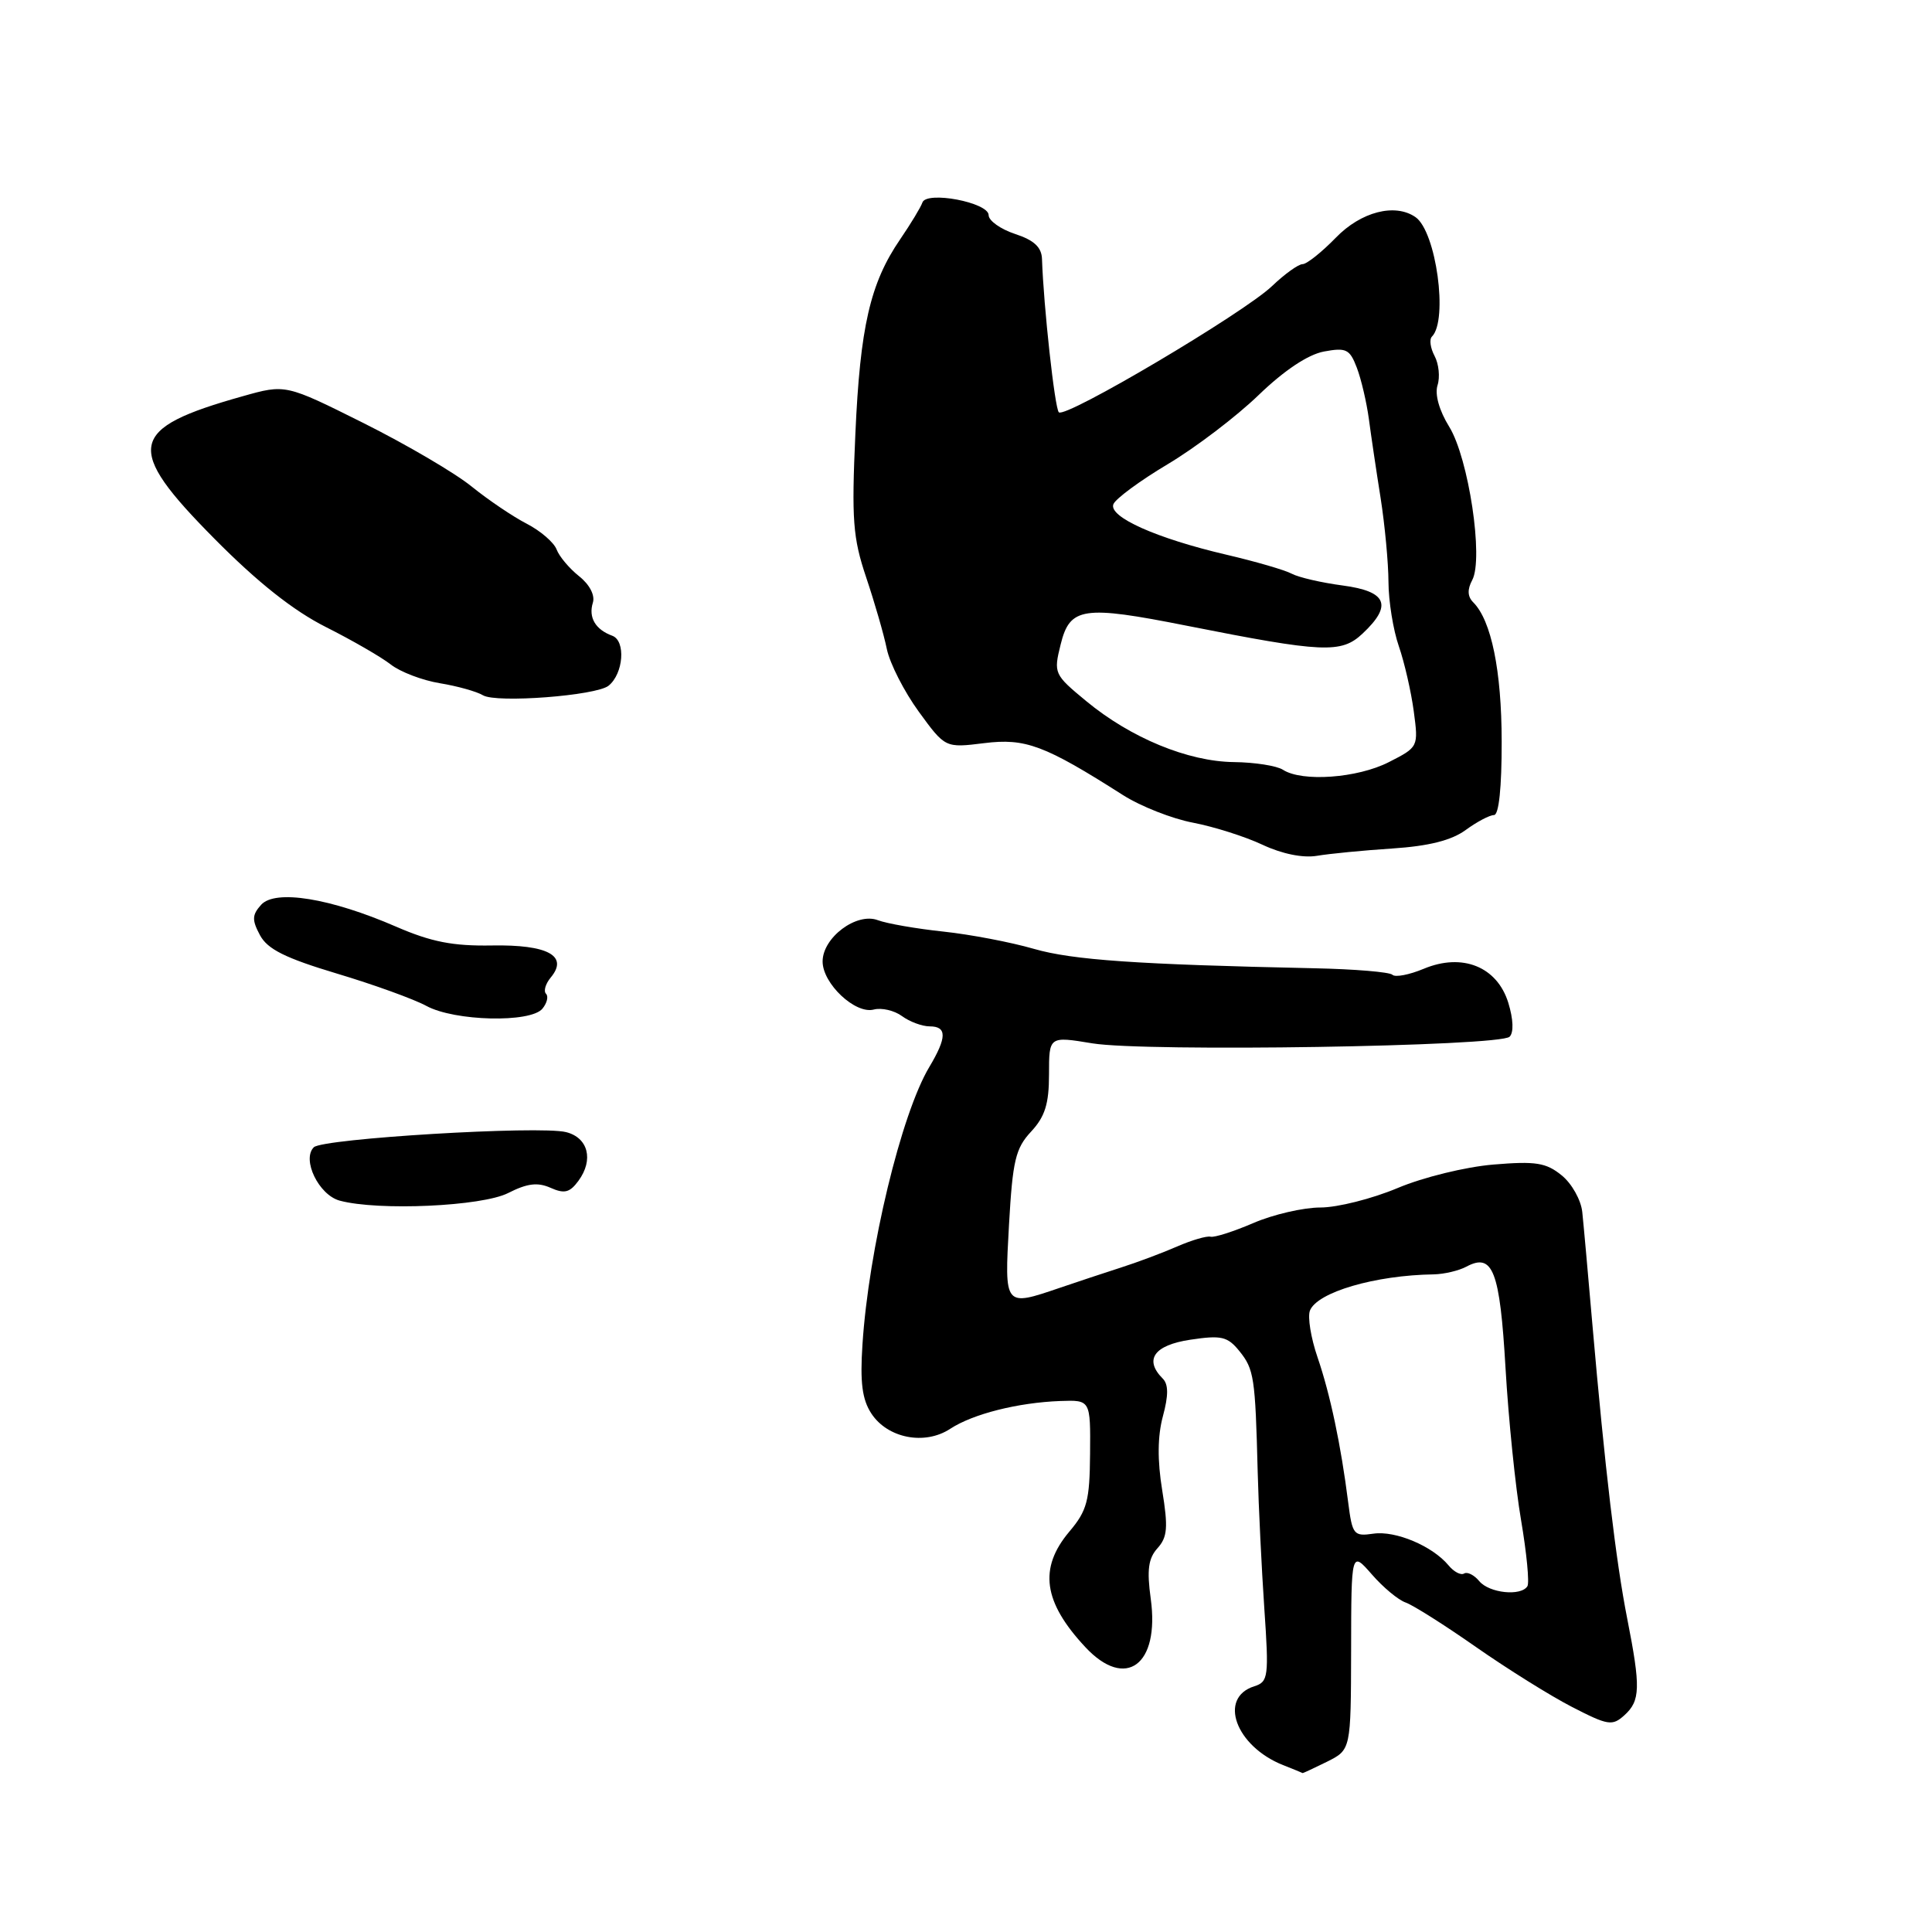 <?xml version="1.0" encoding="UTF-8" standalone="no"?>
<!DOCTYPE svg PUBLIC "-//W3C//DTD SVG 1.1//EN" "http://www.w3.org/Graphics/SVG/1.1/DTD/svg11.dtd" >
<svg xmlns="http://www.w3.org/2000/svg" xmlns:xlink="http://www.w3.org/1999/xlink" version="1.1" viewBox="0 0 256 256">
 <g >
 <path fill="currentColor"
d=" M 175.85 233.43 C 179.00 231.85 179.00 231.85 179.03 218.68 C 179.05 205.50 179.05 205.50 181.78 208.62 C 183.27 210.34 185.29 212.01 186.25 212.34 C 187.21 212.67 191.39 215.31 195.55 218.22 C 199.70 221.12 205.44 224.71 208.30 226.18 C 213.08 228.64 213.64 228.73 215.25 227.27 C 217.36 225.36 217.41 223.59 215.62 214.50 C 214.12 206.93 212.65 194.45 211.00 175.50 C 210.43 168.90 209.83 162.20 209.66 160.61 C 209.50 159.02 208.27 156.82 206.93 155.74 C 204.87 154.06 203.50 153.84 197.88 154.31 C 194.19 154.62 188.58 155.99 185.17 157.43 C 181.81 158.84 177.22 160.00 174.97 160.00 C 172.71 160.00 168.72 160.92 166.10 162.05 C 163.47 163.18 160.91 164.00 160.41 163.87 C 159.91 163.74 157.92 164.32 155.99 165.16 C 154.07 166.00 150.69 167.27 148.49 167.97 C 146.30 168.68 142.68 169.87 140.47 170.63 C 133.04 173.16 133.09 173.22 133.70 162.25 C 134.18 153.79 134.56 152.16 136.62 149.95 C 138.47 147.96 139.00 146.27 139.00 142.35 C 139.00 137.30 139.00 137.30 144.75 138.25 C 151.79 139.40 198.74 138.66 200.03 137.37 C 200.59 136.81 200.53 135.07 199.86 132.88 C 198.38 128.09 193.77 126.23 188.65 128.37 C 186.73 129.17 184.86 129.53 184.50 129.16 C 184.13 128.80 179.48 128.41 174.16 128.30 C 150.64 127.80 142.14 127.21 137.00 125.73 C 133.97 124.85 128.57 123.82 125.00 123.44 C 121.42 123.06 117.52 122.38 116.32 121.93 C 113.50 120.86 109.00 124.23 109.00 127.40 C 109.00 130.34 113.33 134.41 115.78 133.77 C 116.81 133.50 118.50 133.89 119.52 134.64 C 120.54 135.39 122.20 136.00 123.19 136.00 C 125.49 136.00 125.48 137.46 123.14 141.38 C 119.42 147.60 115.09 165.56 114.28 178.17 C 113.95 183.18 114.24 185.44 115.46 187.30 C 117.61 190.58 122.53 191.54 125.90 189.33 C 128.92 187.35 134.88 185.85 140.50 185.64 C 144.50 185.50 144.50 185.50 144.44 192.63 C 144.39 198.86 144.05 200.16 141.69 202.95 C 137.61 207.80 138.23 212.27 143.81 218.25 C 149.15 223.98 153.69 220.63 152.48 211.85 C 151.95 208.01 152.16 206.49 153.38 205.14 C 154.69 203.68 154.80 202.40 154.00 197.48 C 153.35 193.52 153.38 190.29 154.09 187.66 C 154.84 184.89 154.83 183.43 154.07 182.67 C 151.56 180.16 152.92 178.24 157.72 177.52 C 161.85 176.90 162.65 177.09 164.22 179.02 C 166.17 181.43 166.33 182.50 166.65 195.00 C 166.77 199.68 167.17 207.84 167.53 213.15 C 168.15 222.20 168.06 222.85 166.20 223.44 C 161.39 224.96 163.72 231.37 170.00 233.88 C 171.38 234.42 172.54 234.90 172.60 234.94 C 172.65 234.97 174.11 234.29 175.85 233.43 Z  M 67.34 158.08 C 69.86 156.80 71.24 156.63 72.95 157.39 C 74.79 158.21 75.50 158.03 76.65 156.46 C 78.69 153.68 77.94 150.74 75.00 150.01 C 71.46 149.13 42.74 150.86 41.58 152.02 C 39.96 153.64 42.24 158.34 45.01 159.09 C 50.12 160.47 63.88 159.85 67.34 158.08 Z  M 71.87 133.66 C 72.48 132.92 72.70 132.03 72.35 131.68 C 72.00 131.33 72.28 130.36 72.98 129.52 C 75.36 126.66 72.59 125.15 65.19 125.28 C 60.01 125.37 57.15 124.81 52.49 122.79 C 43.79 119.01 36.47 117.82 34.60 119.89 C 33.39 121.24 33.37 121.90 34.45 123.92 C 35.45 125.78 37.80 126.95 44.63 129.00 C 49.51 130.46 54.85 132.39 56.50 133.29 C 60.23 135.32 70.29 135.56 71.87 133.66 Z  M 184.50 112.43 C 189.34 112.11 192.34 111.35 194.21 109.98 C 195.70 108.89 197.39 108.00 197.96 108.00 C 198.61 108.00 198.99 104.35 198.98 98.25 C 198.97 88.87 197.61 82.21 195.21 79.81 C 194.45 79.05 194.41 78.11 195.08 76.86 C 196.60 74.01 194.60 60.71 192.03 56.55 C 190.70 54.40 190.10 52.26 190.48 51.05 C 190.83 49.97 190.65 48.22 190.09 47.17 C 189.53 46.12 189.37 44.96 189.74 44.60 C 191.91 42.42 190.30 30.67 187.56 28.77 C 184.85 26.89 180.34 28.05 177.00 31.50 C 175.13 33.42 173.15 35.00 172.60 35.00 C 172.05 35.00 170.22 36.31 168.55 37.91 C 164.78 41.50 141.15 55.49 140.30 54.63 C 139.76 54.09 138.28 40.58 138.07 34.33 C 138.02 32.76 137.03 31.83 134.50 31.00 C 132.57 30.36 131.00 29.24 131.00 28.51 C 131.00 26.82 122.75 25.26 122.22 26.84 C 122.02 27.44 120.69 29.64 119.27 31.72 C 115.30 37.52 113.97 43.32 113.34 57.50 C 112.83 68.86 113.01 71.26 114.77 76.50 C 115.88 79.80 117.12 84.08 117.51 86.00 C 117.91 87.92 119.82 91.66 121.75 94.31 C 125.25 99.11 125.25 99.11 130.41 98.47 C 135.87 97.79 138.40 98.73 148.78 105.34 C 151.13 106.84 155.32 108.49 158.08 109.01 C 160.84 109.54 164.99 110.85 167.30 111.94 C 169.88 113.15 172.65 113.71 174.50 113.40 C 176.15 113.12 180.65 112.68 184.50 112.43 Z  M 80.64 90.86 C 82.62 89.26 82.94 84.91 81.13 84.24 C 78.89 83.42 77.95 81.81 78.56 79.85 C 78.86 78.87 78.12 77.45 76.73 76.35 C 75.45 75.33 74.10 73.74 73.75 72.80 C 73.39 71.87 71.62 70.34 69.80 69.40 C 67.99 68.47 64.70 66.25 62.50 64.47 C 60.30 62.68 53.85 58.90 48.17 56.06 C 37.84 50.90 37.84 50.90 32.17 52.50 C 16.92 56.78 16.42 59.28 28.42 71.39 C 34.14 77.17 38.88 80.92 43.17 83.08 C 46.65 84.83 50.53 87.07 51.78 88.05 C 53.03 89.03 55.96 90.15 58.28 90.53 C 60.60 90.91 63.17 91.63 64.00 92.13 C 65.78 93.19 79.00 92.18 80.64 90.86 Z  M 196.01 209.51 C 195.33 208.69 194.43 208.24 194.00 208.50 C 193.57 208.76 192.65 208.28 191.94 207.42 C 189.80 204.85 184.91 202.79 181.98 203.22 C 179.37 203.60 179.19 203.36 178.64 199.06 C 177.68 191.47 176.26 184.75 174.58 179.85 C 173.70 177.29 173.25 174.51 173.57 173.67 C 174.51 171.23 182.20 168.97 189.99 168.86 C 191.35 168.83 193.29 168.38 194.30 167.84 C 197.81 165.96 198.74 168.37 199.49 181.28 C 199.88 188.00 200.80 197.07 201.55 201.43 C 202.29 205.79 202.67 209.72 202.39 210.18 C 201.55 211.54 197.33 211.10 196.01 209.51 Z  M 170.00 102.00 C 169.18 101.47 166.25 101.01 163.50 100.98 C 157.42 100.91 149.83 97.78 143.93 92.90 C 139.67 89.38 139.59 89.22 140.54 85.40 C 141.76 80.44 143.49 80.18 157.24 82.91 C 175.35 86.50 177.72 86.61 180.54 83.96 C 184.55 80.20 183.79 78.36 177.91 77.58 C 175.11 77.21 172.08 76.51 171.16 76.02 C 170.25 75.53 166.35 74.40 162.50 73.50 C 153.25 71.34 146.87 68.49 147.53 66.81 C 147.81 66.09 151.05 63.70 154.74 61.50 C 158.43 59.30 163.84 55.18 166.77 52.35 C 170.16 49.08 173.31 46.98 175.42 46.58 C 178.38 46.03 178.85 46.26 179.79 48.73 C 180.37 50.25 181.08 53.30 181.38 55.50 C 181.67 57.70 182.37 62.42 182.94 66.00 C 183.50 69.58 183.97 74.58 183.98 77.12 C 183.99 79.67 184.61 83.49 185.35 85.62 C 186.09 87.76 186.98 91.63 187.33 94.24 C 187.96 98.97 187.95 98.99 184.02 100.99 C 179.87 103.11 172.53 103.64 170.00 102.00 Z "/>
</g>
</svg>